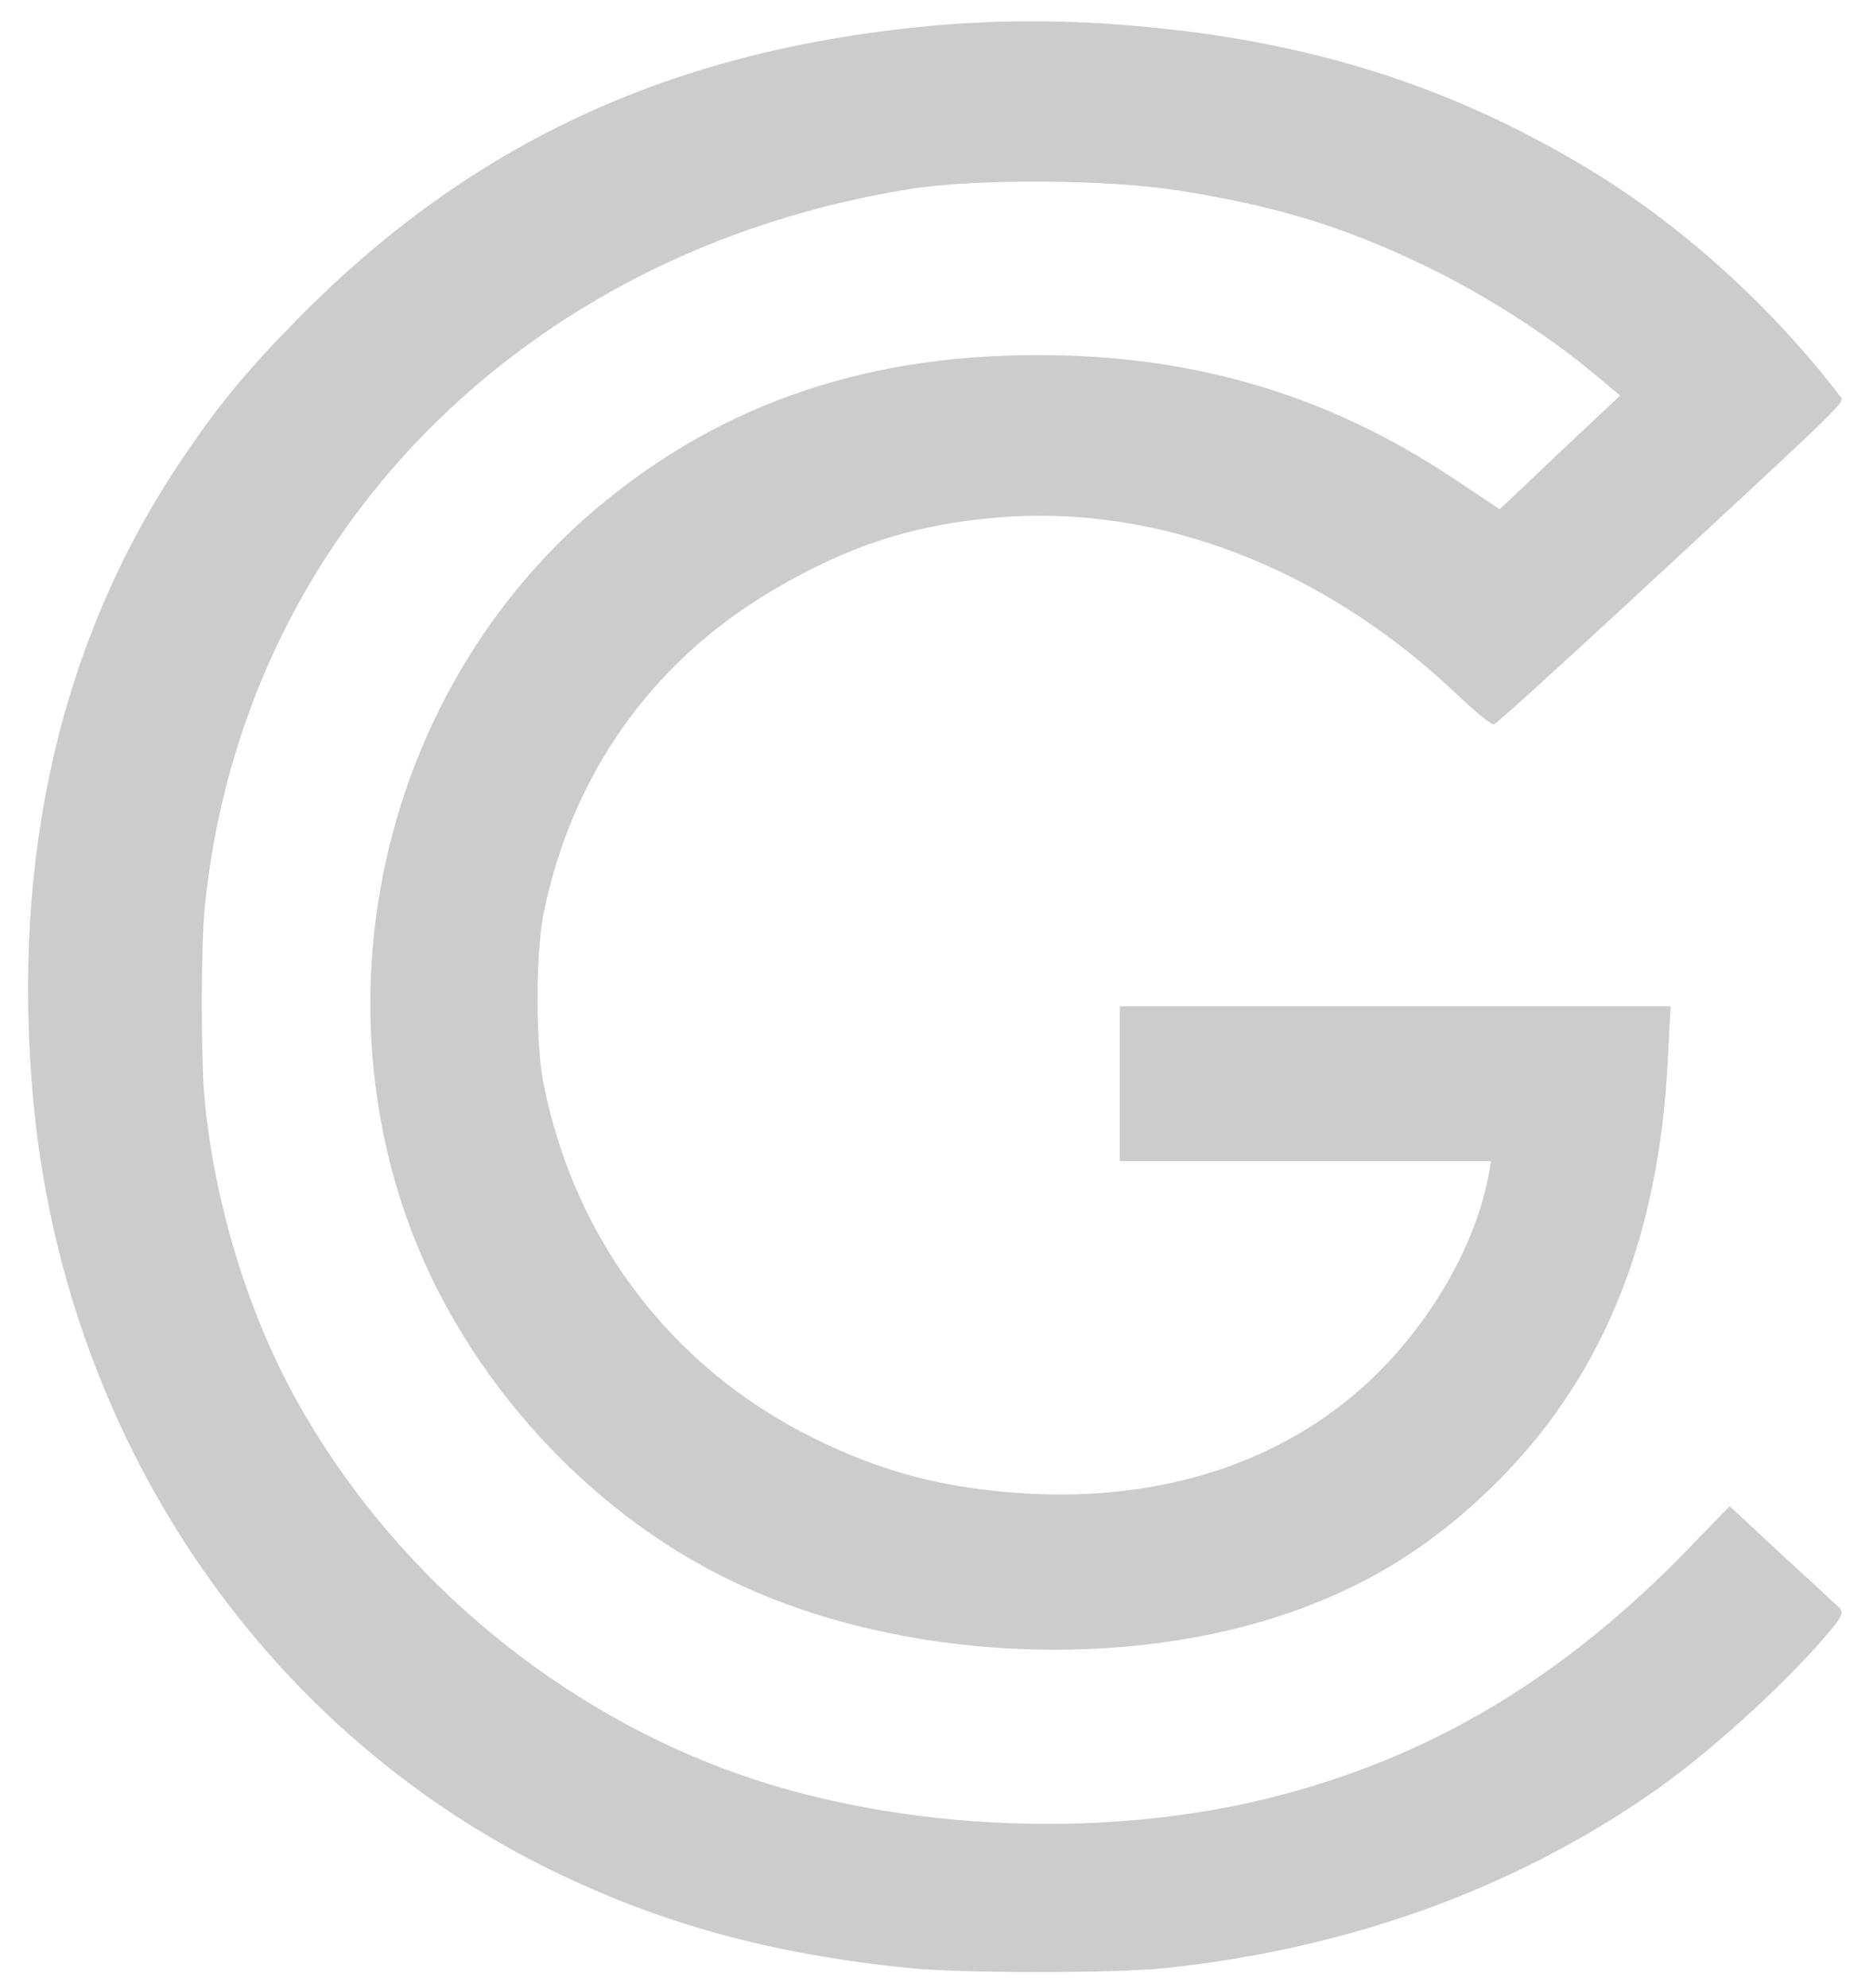<?xml version="1.0" standalone="no"?>
<!DOCTYPE svg PUBLIC "-//W3C//DTD SVG 20010904//EN"
 "http://www.w3.org/TR/2001/REC-SVG-20010904/DTD/svg10.dtd">
<svg version="1.0" xmlns="http://www.w3.org/2000/svg" width="460pt" height="488pt" viewBox="0 0 460 488" preserveAspectRatio="xMidYMid meet">
<g transform="translate(0,488) scale(0.1,-0.1)" fill="#ccc" stroke="none">
<path d="M2270 4815 c-627 -61 -1115 -288 -1537 -716 -132 -134 -199 -216 -294 -358 -290 -436 -411 -962 -358 -1554 74 -828 556 -1546 1272 -1897 268 -131 535 -205 872 -240 126 -14 509 -14 635 -1 448 47 853 192 1195 429 134 92 316 256 427 384 41 48 47 60 36 71 -7 7 -71 66 -142 131 l-128 119 -97 -100 c-312 -323 -641 -519 -1036 -617 -425 -105 -941 -77 -1339 73 -440 166 -821 495 -1049 906 -117 211 -199 477 -224 731 -10 102 -10 376 0 478 91 909 780 1610 1732 1762 163 26 486 24 662 -4 243 -39 405 -89 608 -187 139 -67 297 -168 407 -260 l67 -56 -82 -77 c-45 -42 -112 -105 -148 -140 l-66 -62 -111 74 c-288 192 -592 290 -942 303 -451 16 -822 -98 -1136 -351 -505 -405 -710 -1107 -507 -1731 128 -394 439 -749 813 -927 406 -195 968 -222 1388 -69 196 71 357 177 508 333 247 256 379 589 400 1016 l7 132 -676 0 -677 0 0 -190 0 -190 456 0 456 0 -6 -34 c-33 -176 -145 -368 -296 -509 -213 -197 -505 -292 -839 -273 -200 12 -354 52 -525 137 -344 171 -582 481 -660 863 -21 99 -21 322 -1 424 69 339 265 617 561 792 187 111 350 163 557 180 395 32 801 -125 1129 -438 43 -41 82 -72 87 -70 6 1 144 127 308 278 588 544 554 511 541 529 -167 218 -388 418 -613 554 -333 202 -676 312 -1090 351 -187 18 -370 18 -545 1z"/>
</g>
</svg>
